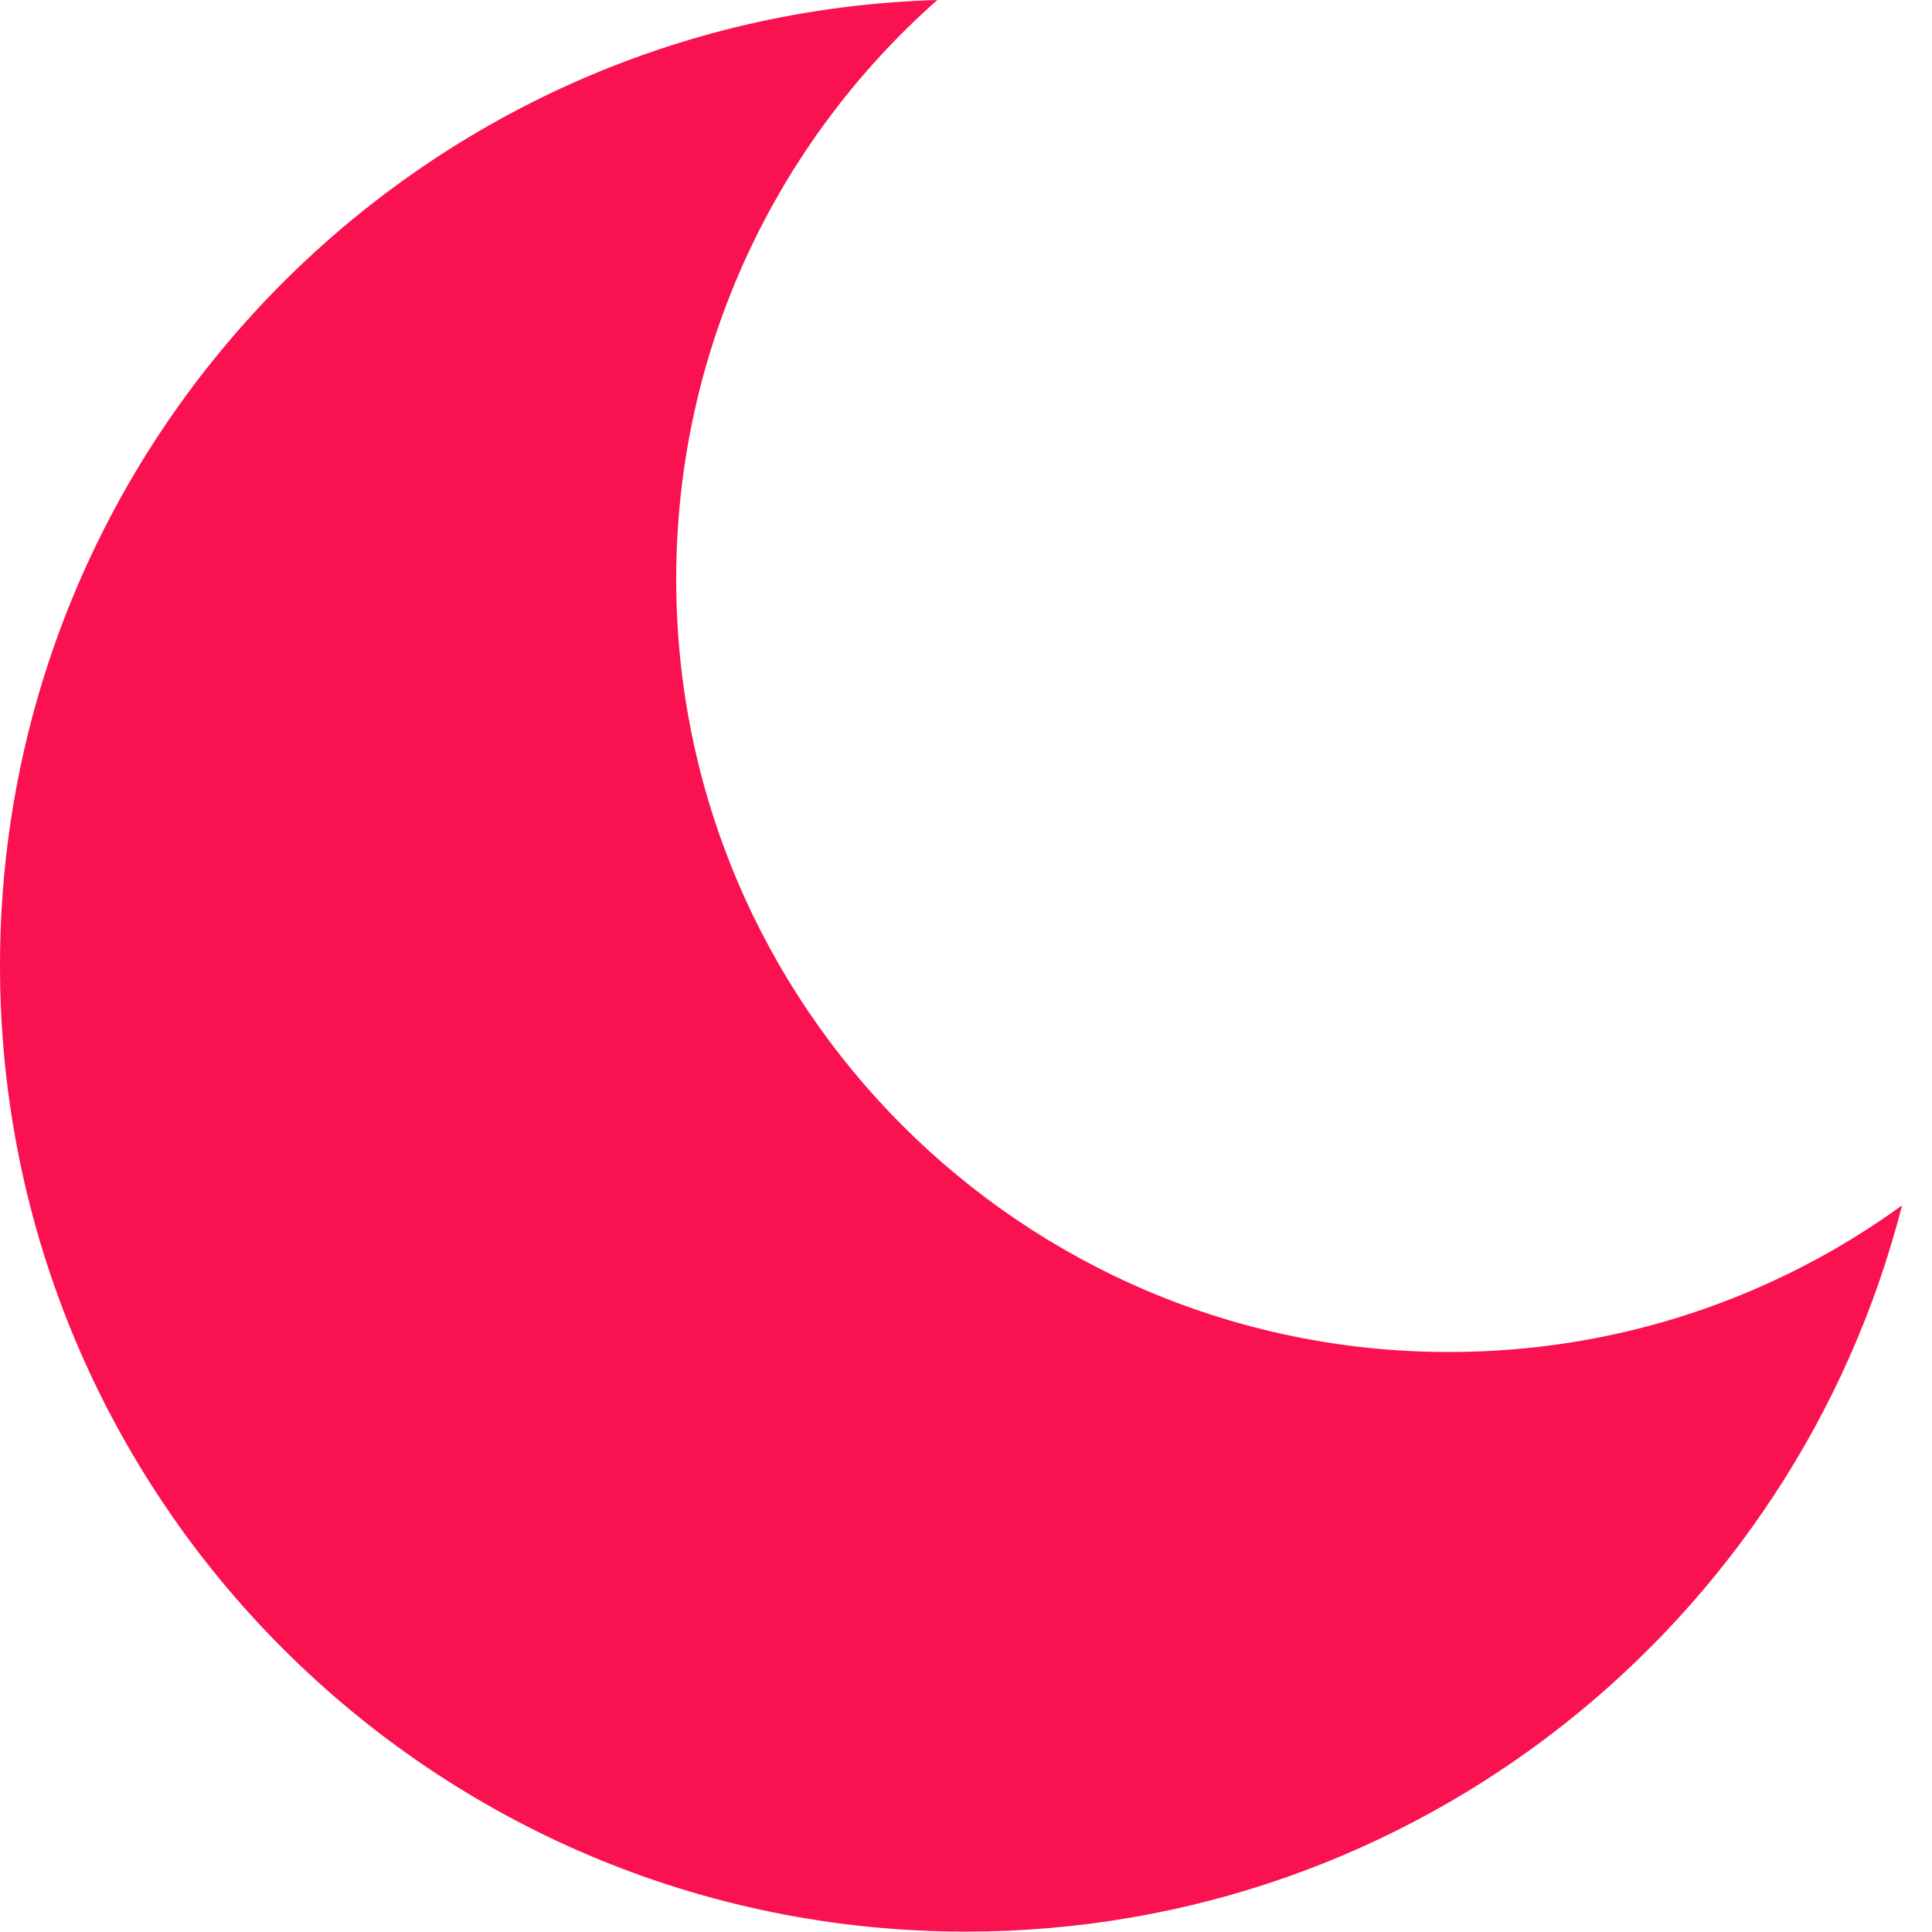<?xml version="1.0" encoding="UTF-8" standalone="no"?>
<svg
class="icon icon-hack-nights nav-icon"
width="20px" height="20px" viewBox="0 0 20 20" version="1.1" xmlns="http://www.w3.org/2000/svg" xmlns:xlink="http://www.w3.org/1999/xlink">
    <!-- Generator: Sketch 45.2 (43514) - http://www.bohemiancoding.com/sketch -->
    <title>Combined Shape</title>
    <desc>Created with Sketch.</desc>
    <defs></defs>
    <g id="Layout" stroke="none" stroke-width="1" fill="none" fill-rule="evenodd">
        <g id="hfla-web-mobile" transform="translate(-37, -3735)" fill="#FA114F">
            <g id="Group-13" transform="translate(0, 2539)">
                <g id="Group-2" transform="translate(0, 1186)">
                    <path d="M46.703,10 C41.318,10.157 37,14.572 37,19.996 C37,25.519 41.477,29.996 47,29.996 C51.666,29.996 55.586,26.8 56.69,22.478 C55.372,23.433 53.752,23.996 52,23.996 C47.582,23.996 44,20.414 44,15.996 C44,13.609 45.045,11.466 46.703,10 Z" id="Combined-Shape"></path>
                </g>
            </g>
        </g>
    </g>
</svg>
